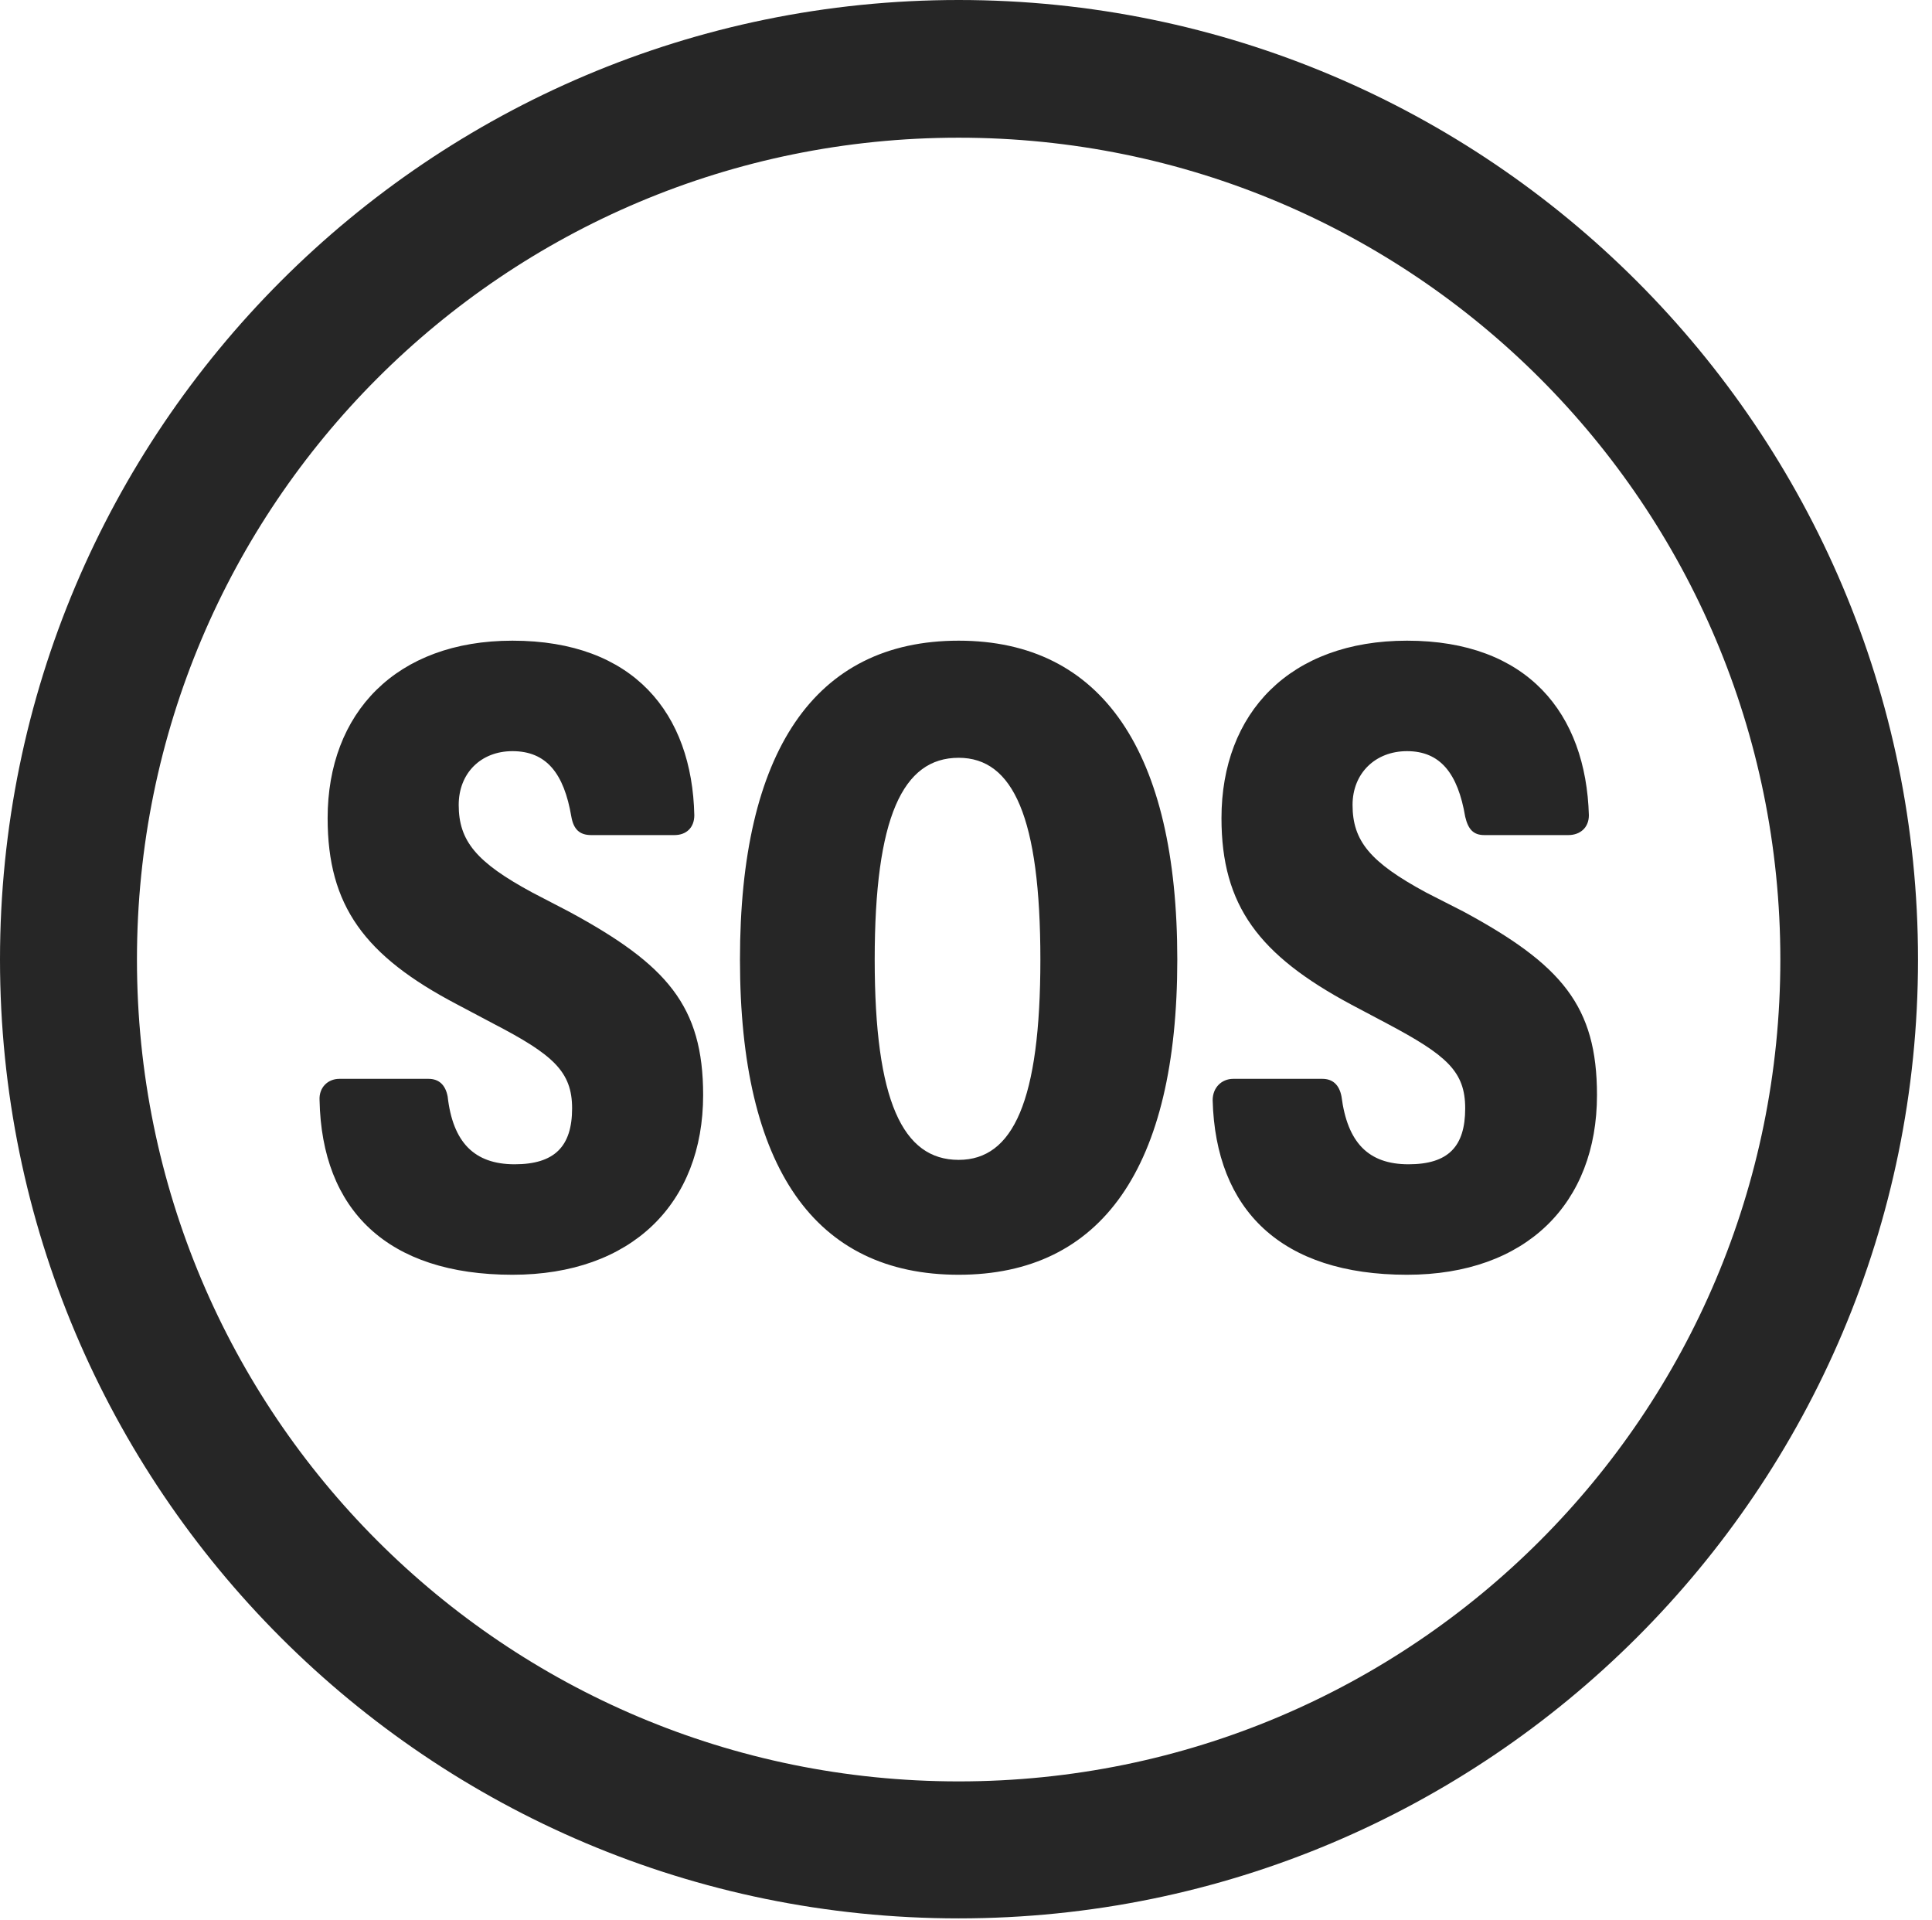 <?xml version="1.0" encoding="UTF-8"?>
<!--Generator: Apple Native CoreSVG 326-->
<!DOCTYPE svg
PUBLIC "-//W3C//DTD SVG 1.1//EN"
       "http://www.w3.org/Graphics/SVG/1.1/DTD/svg11.dtd">
<svg version="1.1" xmlns="http://www.w3.org/2000/svg" xmlns:xlink="http://www.w3.org/1999/xlink" viewBox="0 0 51.25 50.918">
 <g>
  <rect height="50.918" opacity="0" width="51.25" x="0" y="0"/>
  <path d="M25.43 50.879C39.473 50.879 50.879 39.492 50.879 25.449C50.879 11.406 39.473 0 25.43 0C11.387 0 0 11.406 0 25.449C0 39.492 11.387 50.879 25.43 50.879ZM25.43 47.246C13.379 47.246 3.633 37.5 3.633 25.449C3.633 13.398 13.379 3.652 25.43 3.652C37.48 3.652 47.227 13.398 47.227 25.449C47.227 37.5 37.48 47.246 25.43 47.246Z" fill="black" fill-opacity="0.85"/>
  <path d="M13.594 33.809C16.758 33.809 18.652 31.914 18.652 29.043C18.652 26.68 17.695 25.586 15.098 24.18L14.121 23.672C12.637 22.871 12.168 22.305 12.168 21.348C12.168 20.508 12.754 19.922 13.594 19.922C14.492 19.922 14.961 20.508 15.156 21.66C15.215 21.992 15.371 22.148 15.684 22.148L17.891 22.148C18.203 22.148 18.418 21.953 18.418 21.621C18.359 18.926 16.816 16.992 13.594 16.992C10.508 16.992 8.691 18.906 8.691 21.699C8.691 24.023 9.668 25.352 12.129 26.641L13.086 27.148C14.668 27.969 15.176 28.418 15.176 29.395C15.176 30.41 14.707 30.879 13.652 30.879C12.578 30.879 12.012 30.293 11.875 29.082C11.816 28.77 11.641 28.613 11.367 28.613L9.004 28.613C8.691 28.613 8.457 28.848 8.477 29.18C8.535 32.09 10.273 33.809 13.594 33.809ZM25.43 33.809C29.219 33.809 31.23 30.977 31.23 25.449C31.23 19.941 29.238 16.992 25.43 16.992C21.602 16.992 19.629 19.941 19.629 25.449C19.629 30.977 21.621 33.809 25.43 33.809ZM25.43 30.762C23.945 30.762 23.203 29.199 23.203 25.449C23.203 21.68 23.945 20.098 25.43 20.098C26.875 20.098 27.598 21.68 27.598 25.449C27.598 29.199 26.875 30.762 25.43 30.762ZM37.324 33.809C40.488 33.809 42.363 31.914 42.363 29.043C42.363 26.68 41.426 25.586 38.828 24.18L37.832 23.672C36.348 22.871 35.879 22.305 35.879 21.348C35.879 20.508 36.484 19.922 37.324 19.922C38.203 19.922 38.672 20.508 38.867 21.66C38.945 21.992 39.082 22.148 39.375 22.148L41.602 22.148C41.914 22.148 42.148 21.953 42.148 21.621C42.07 18.926 40.527 16.992 37.324 16.992C34.219 16.992 32.402 18.906 32.402 21.699C32.402 24.023 33.398 25.332 35.84 26.641L36.797 27.148C38.379 27.988 38.867 28.418 38.867 29.395C38.867 30.41 38.418 30.879 37.363 30.879C36.289 30.879 35.742 30.293 35.586 29.082C35.527 28.77 35.352 28.613 35.078 28.613L32.715 28.613C32.402 28.613 32.168 28.848 32.168 29.18C32.246 32.09 33.984 33.809 37.324 33.809Z" fill="black" fill-opacity="0.85"/>
 </g>
</svg>
